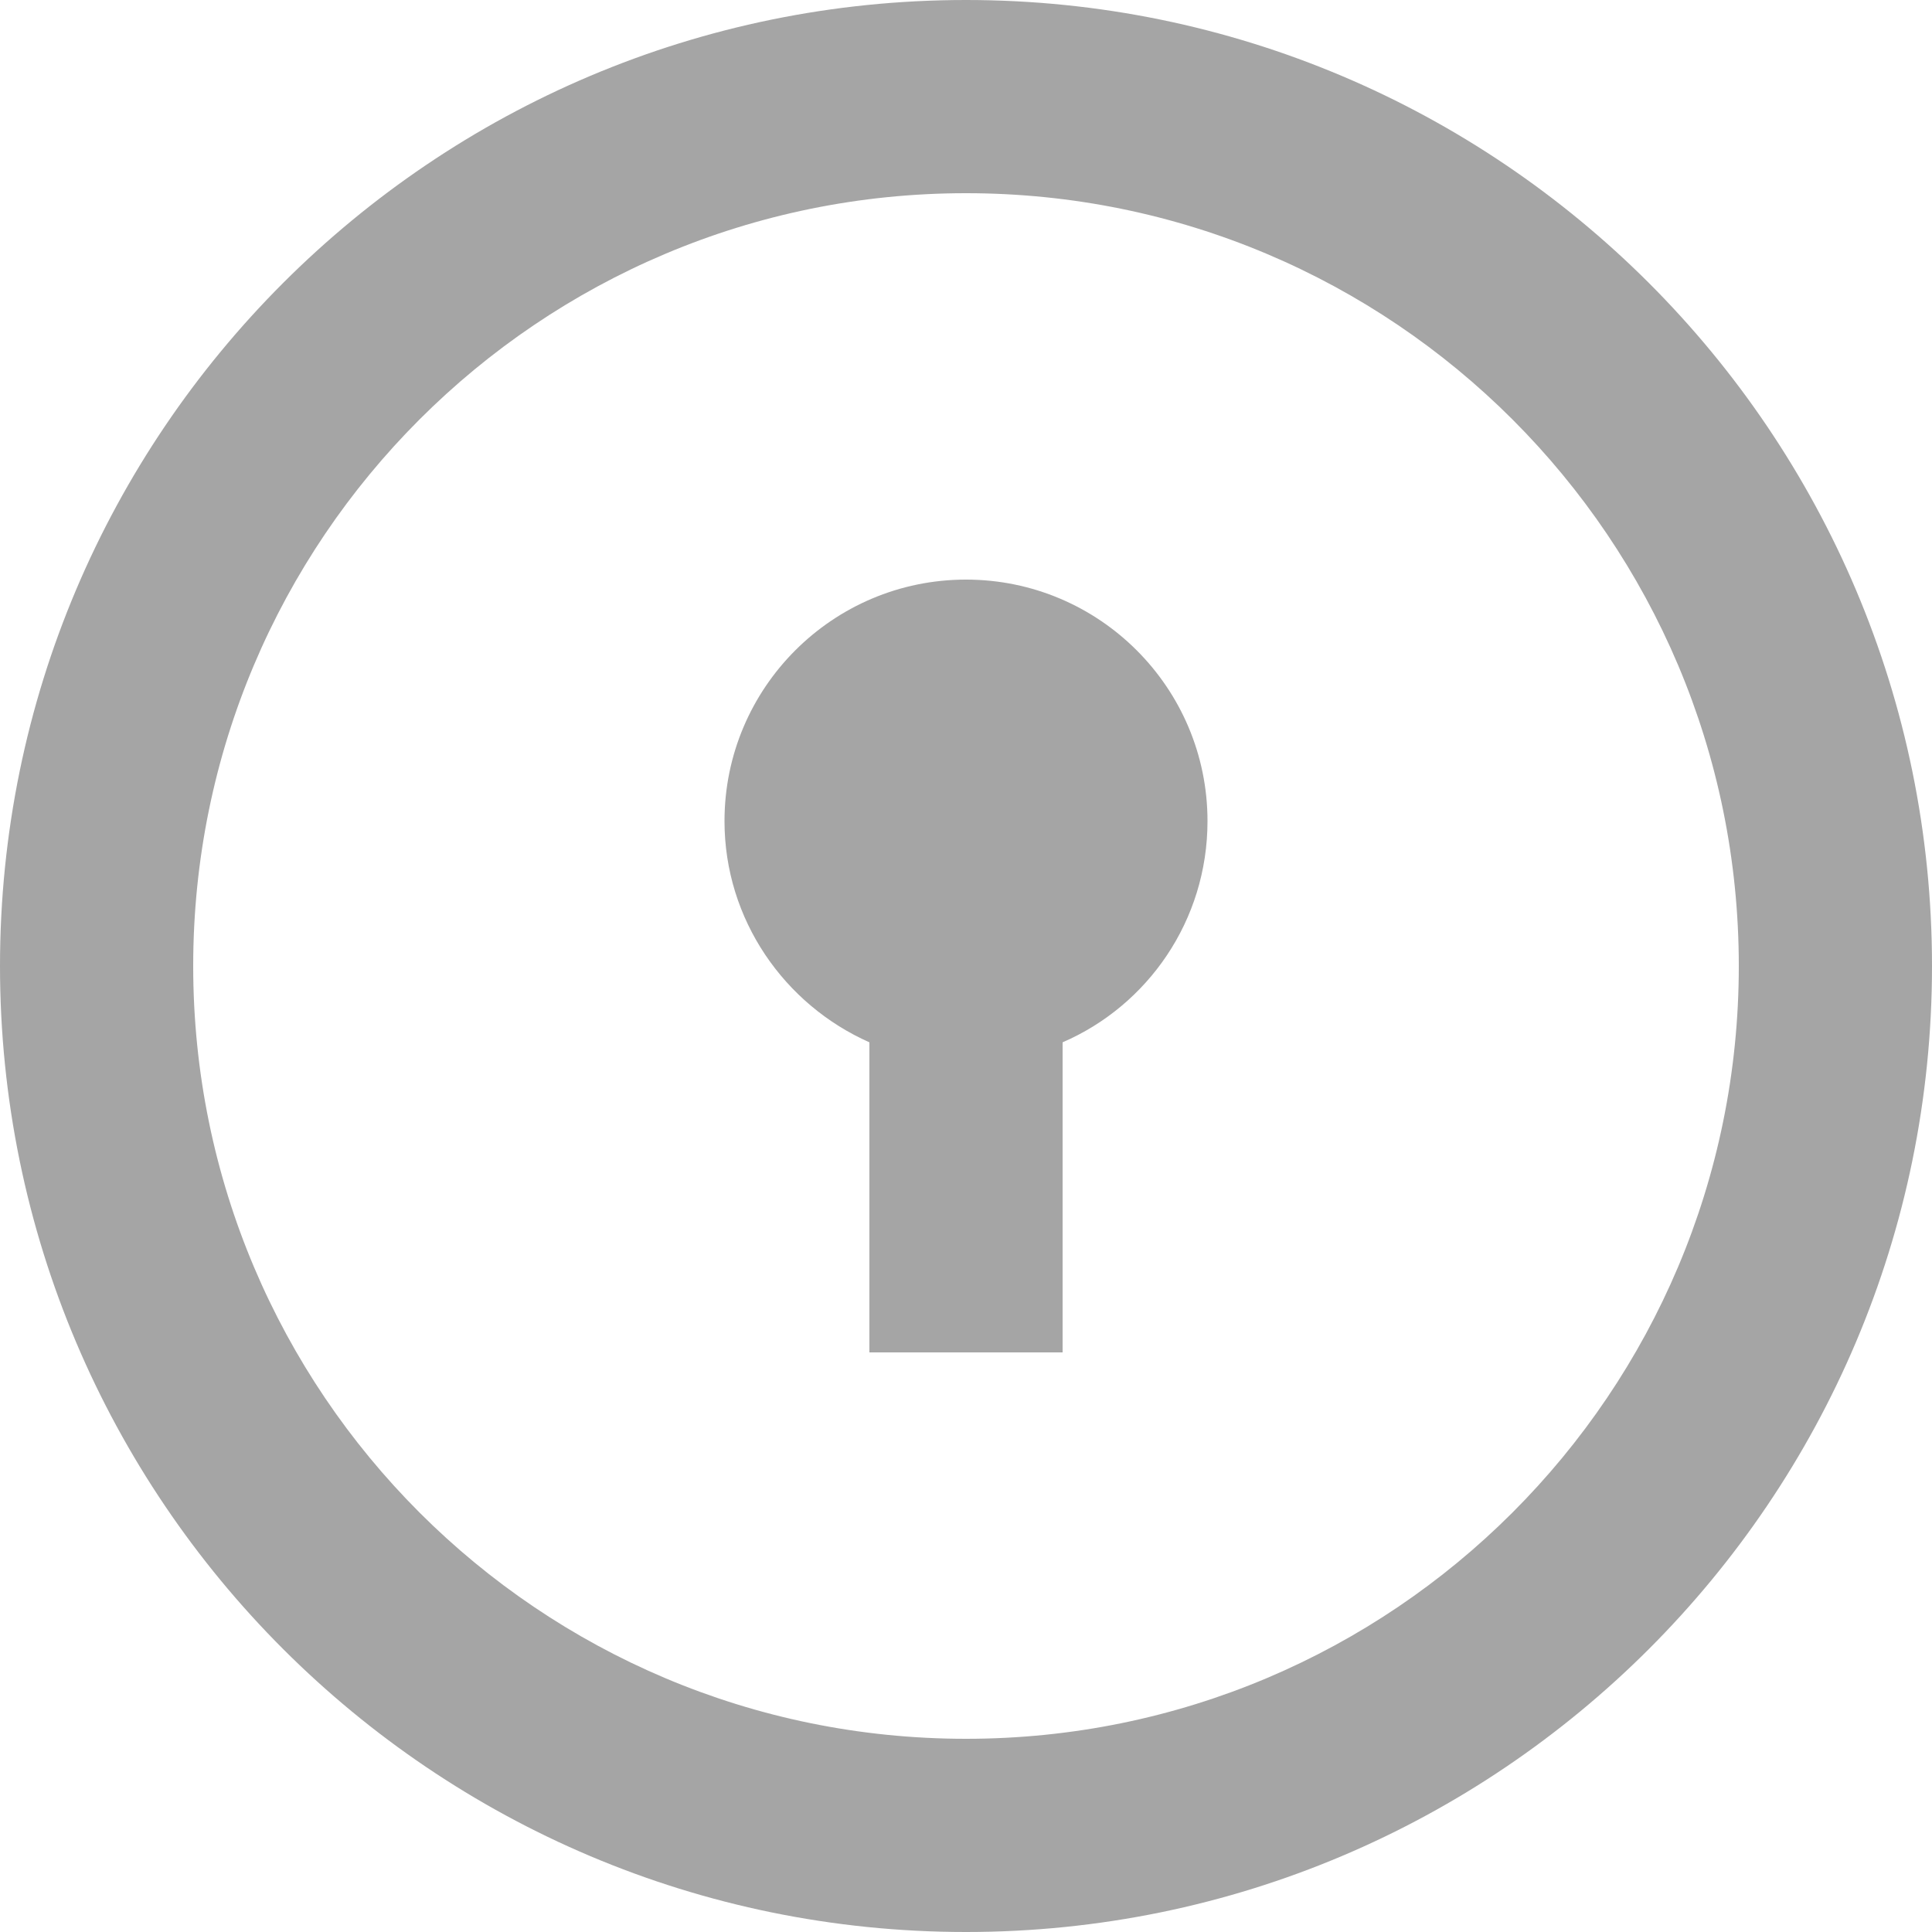 <?xml version="1.0" encoding="UTF-8"?>
<svg xmlns="http://www.w3.org/2000/svg" width="36" height="36" viewBox="0 0 36 36" fill="none">
  <path d="M18 36C8.064 36 0 27.936 0 18C0 8.064 8.064 0 18 0C27.936 0 36 8.064 36 18C36 27.936 27.936 36 18 36ZM18 32.4C25.956 32.4 32.4 25.956 32.4 18C32.4 10.044 25.956 3.6 18 3.6C10.044 3.6 3.6 10.044 3.6 18C3.6 25.956 10.044 32.4 18 32.4ZM16.2 19.422C14.616 18.72 13.5 17.136 13.5 15.3C13.5 12.816 15.516 10.8 18 10.8C20.484 10.8 22.5 12.816 22.5 15.3C22.5 17.154 21.384 18.738 19.8 19.422V25.2H16.2V19.422Z" fill="#A5A5A5"></path>
</svg>
